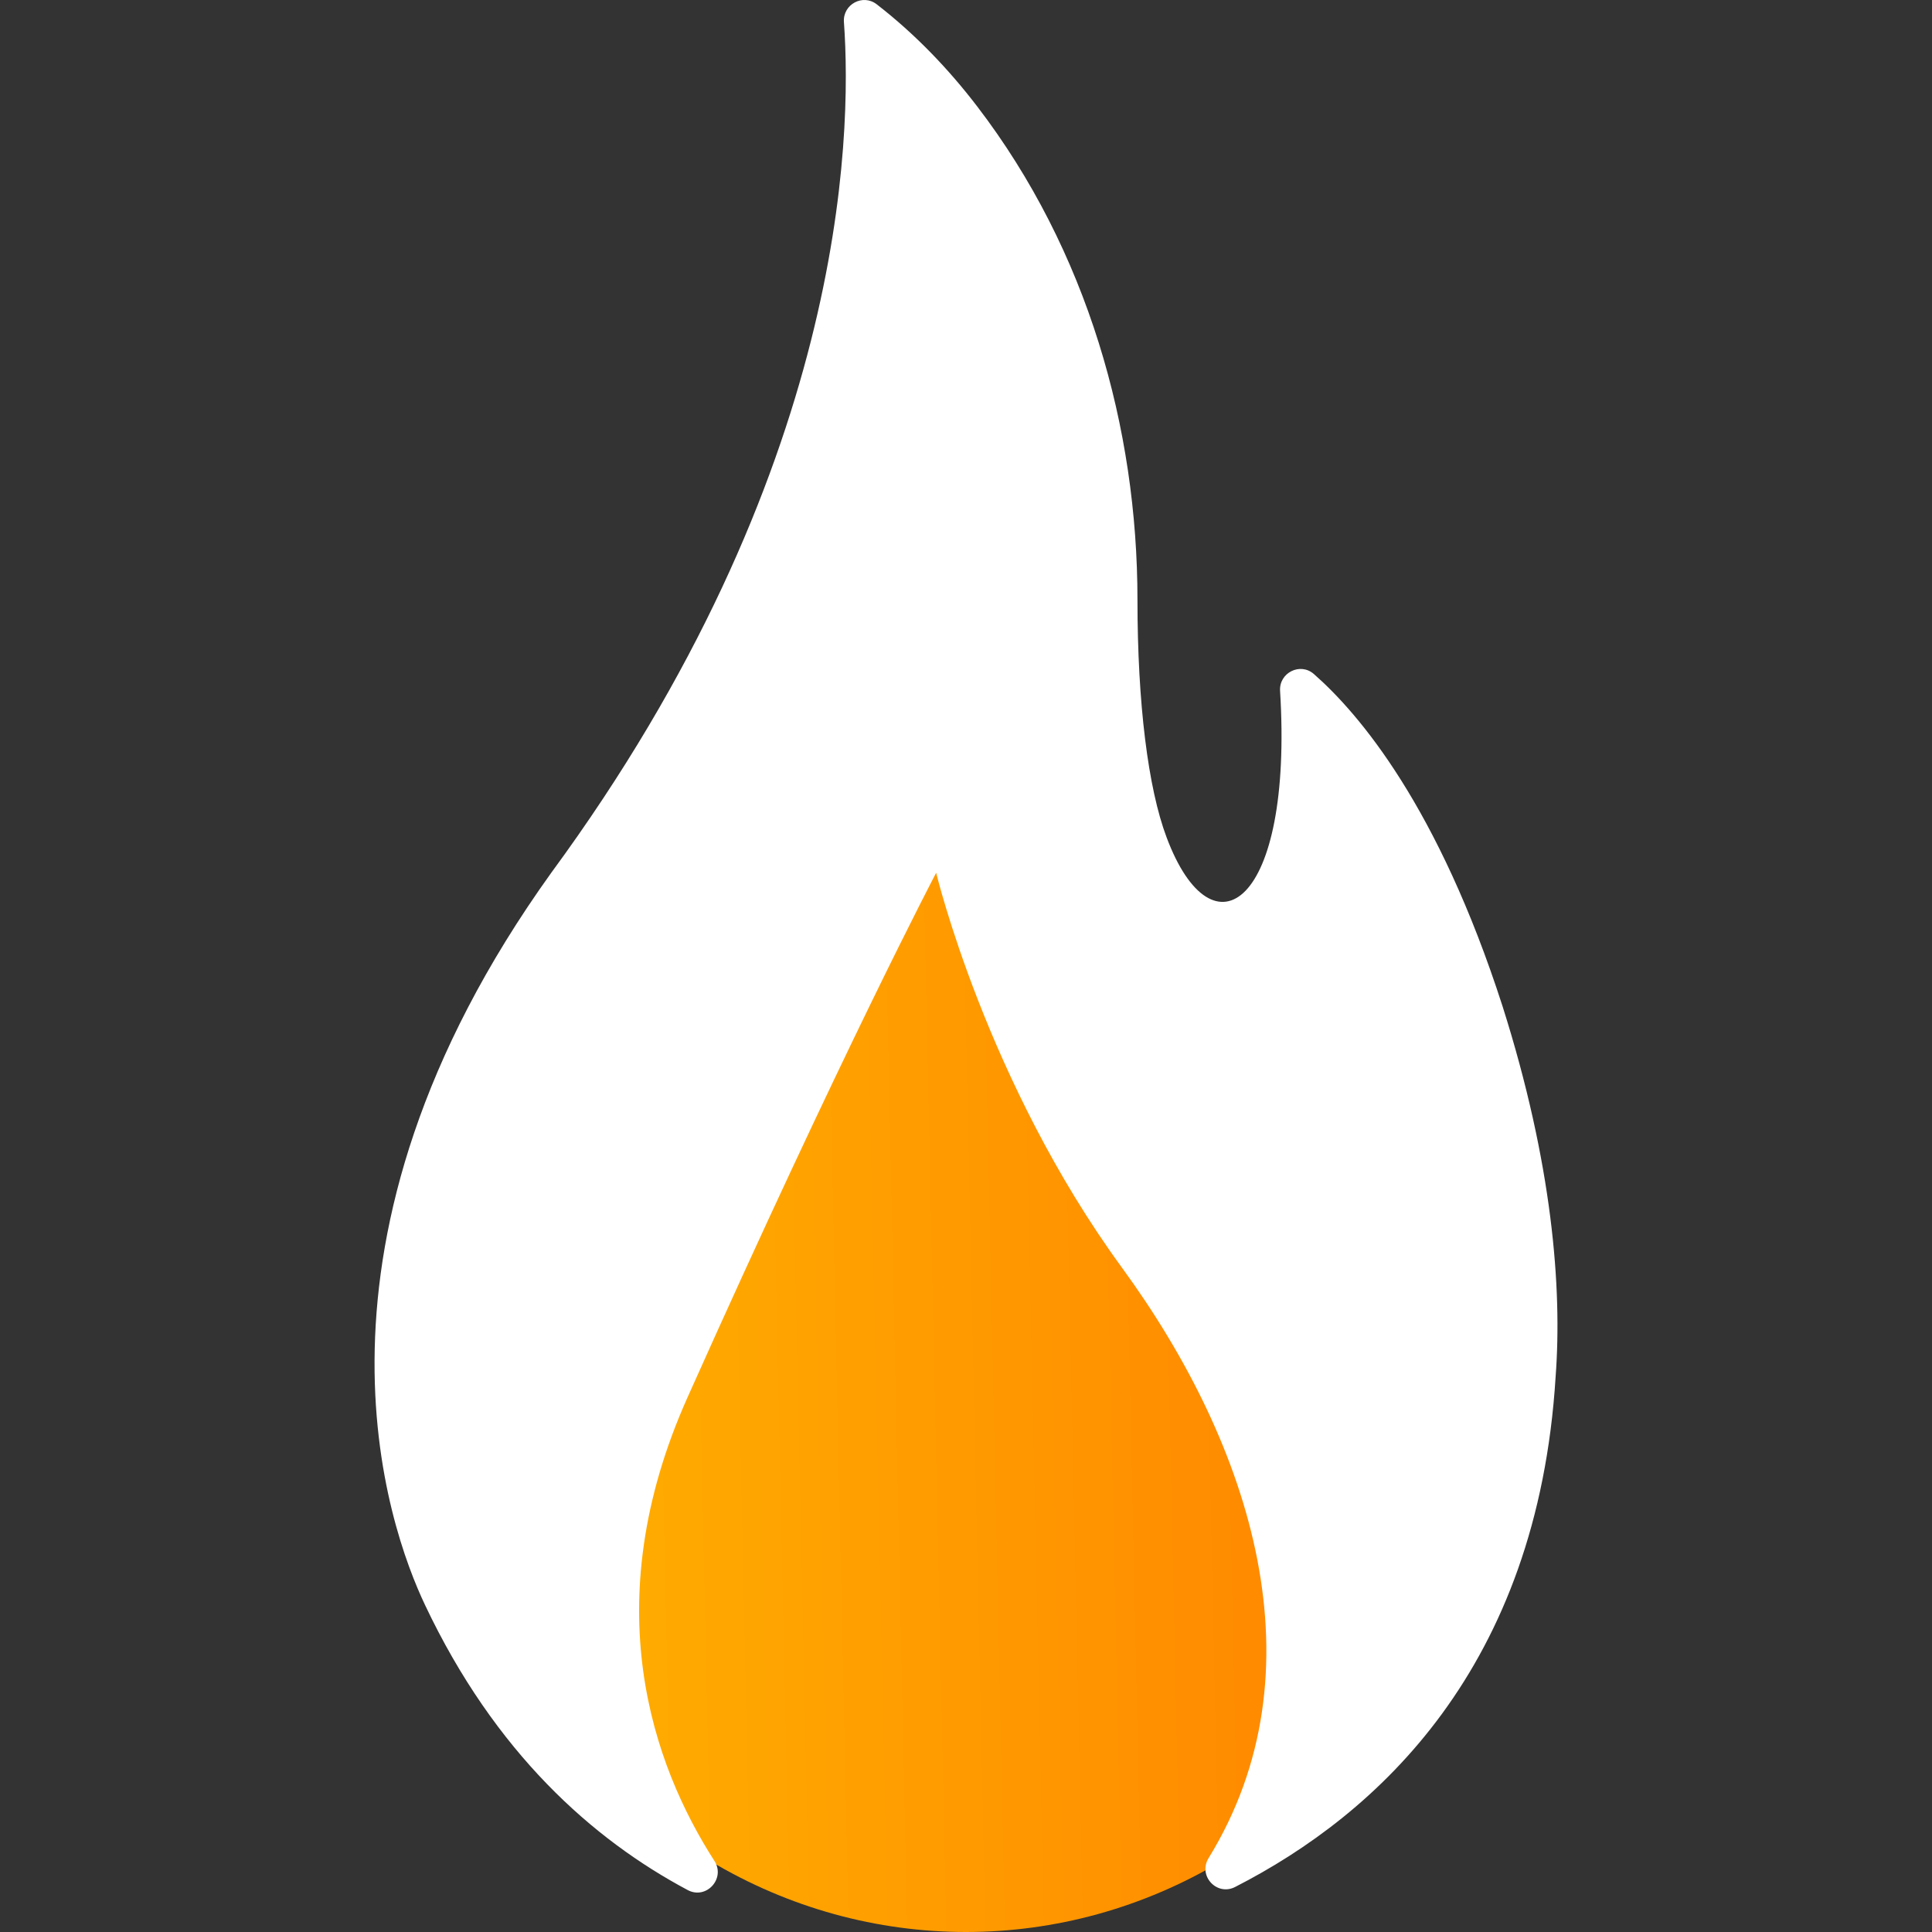 <svg width="16" height="16" viewBox="0 0 16 16" fill="none" xmlns="http://www.w3.org/2000/svg">
<rect x="0" y="0" width="16" height="16" fill="#333333" stroke="none"/>
<ellipse cx="8" cy="11.592" rx="4.245" ry="4.408" fill="url(#paint0_linear_50_25)"/>
<path d="M5.696 15.653C5.849 15.734 6.01 15.558 5.917 15.412C5.408 14.62 4.926 13.288 5.694 11.572C6.974 8.71 7.753 7.228 7.753 7.228C7.753 7.228 8.167 8.958 9.29 10.496C10.371 11.976 10.962 13.837 10.009 15.388C9.919 15.534 10.077 15.705 10.229 15.627C11.41 15.023 12.734 13.812 12.883 11.401C12.938 10.665 12.856 9.633 12.443 8.332C11.911 6.682 11.258 5.913 10.881 5.582C10.768 5.483 10.592 5.571 10.601 5.721C10.711 7.501 10.042 7.952 9.661 6.934C9.508 6.528 9.42 5.825 9.42 4.968C9.42 3.543 9.006 2.075 8.094 0.883C7.857 0.573 7.58 0.283 7.261 0.036C7.146 -0.054 6.979 0.036 6.989 0.182C7.059 1.148 6.996 3.918 4.566 7.227C2.363 10.296 3.217 12.653 3.52 13.292C4.099 14.515 4.907 15.233 5.696 15.653Z" fill="white"/>
<defs>
<linearGradient id="paint0_linear_50_25" x1="4.2" y1="16" x2="12.764" y2="15.816" gradientUnits="userSpaceOnUse">
<stop stop-color="#FFB200"/>
<stop offset="1" stop-color="#FF7D00"/>
</linearGradient>
</defs>
</svg>
